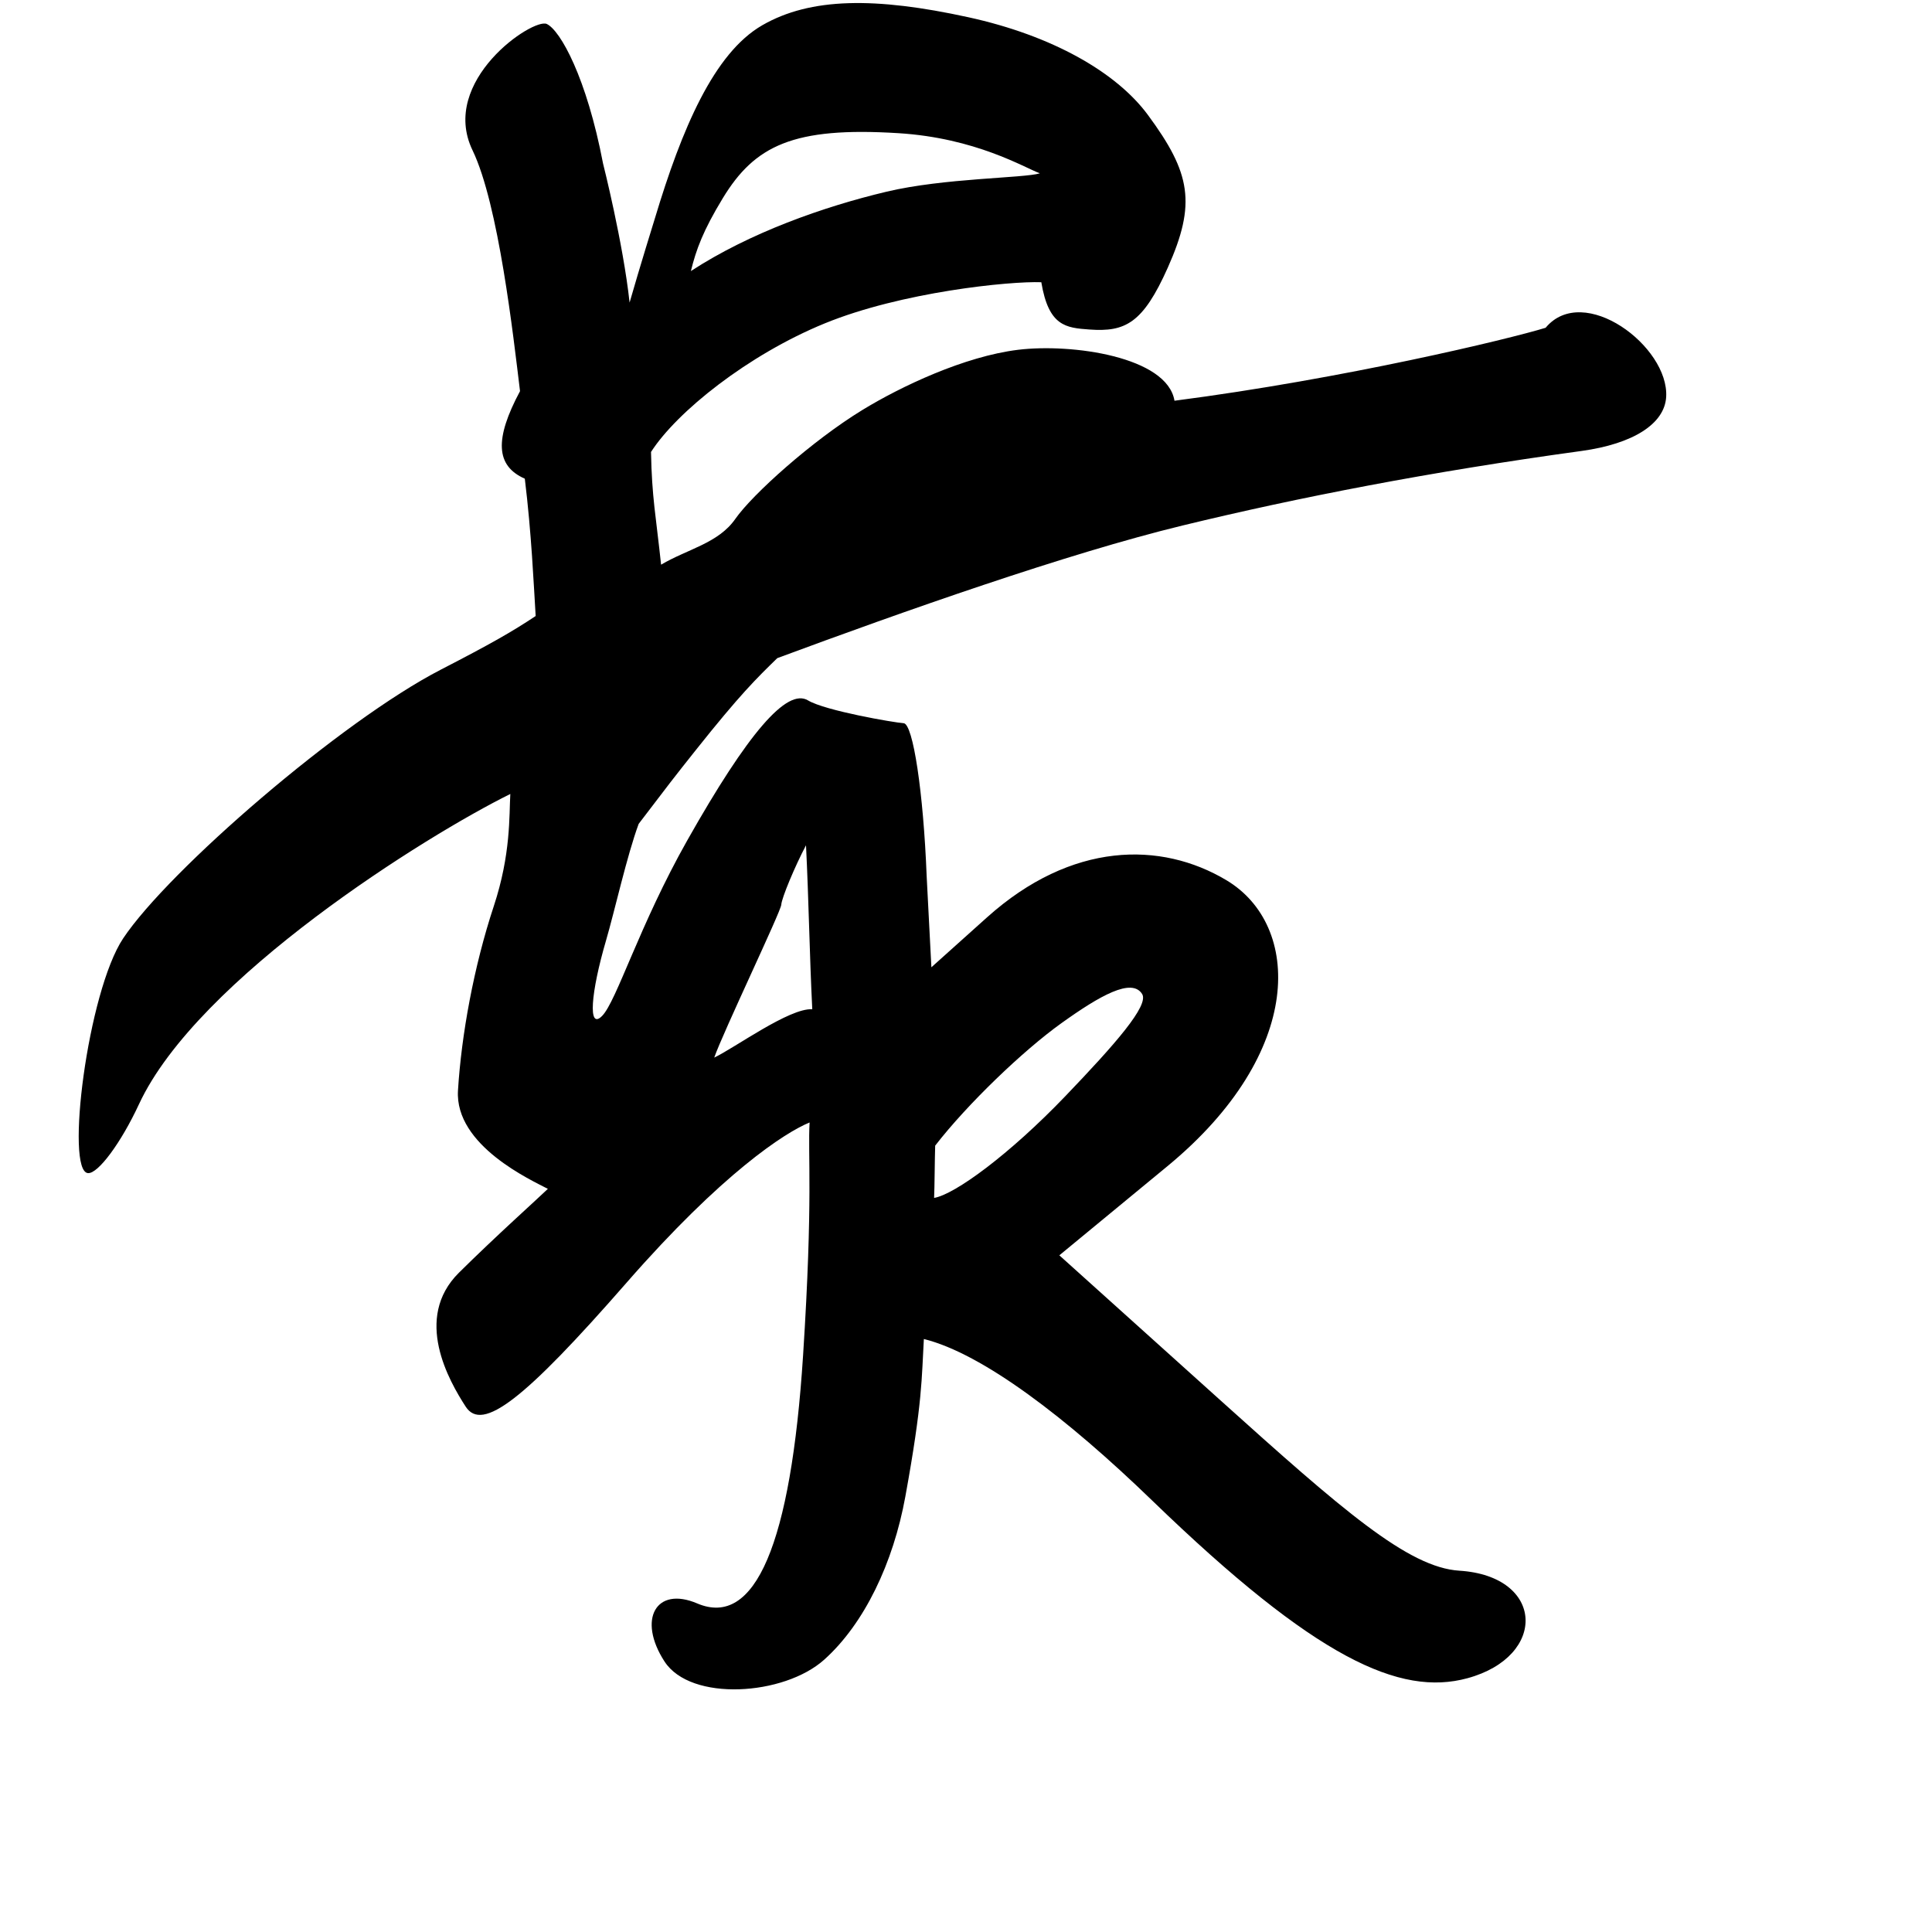 <?xml version="1.0" encoding="UTF-8" standalone="no"?>
<!-- Created with Inkscape (http://www.inkscape.org/) -->

<svg
   width="1000"
   height="1000"
   viewBox="0 0 1000 1000"
   version="1.1"
   id="svg756"
   inkscape:version="1.1 (c68e22c387, 2021-05-23)"
   sodipodi:docname="u6700.svg"
   xmlns:inkscape="http://www.inkscape.org/namespaces/inkscape"
   xmlns:sodipodi="http://sodipodi.sourceforge.net/DTD/sodipodi-0.dtd"
   xmlns="http://www.w3.org/2000/svg"
   xmlns:svg="http://www.w3.org/2000/svg"
   xmlns:rdf="http://www.w3.org/1999/02/22-rdf-syntax-ns#"
   xmlns:cc="http://creativecommons.org/ns#"
   xmlns:dc="http://purl.org/dc/elements/1.1/">
  <defs
     id="defs750" />
  <sodipodi:namedview
     id="base"
     pagecolor="#ffffff"
     bordercolor="#666666"
     borderopacity="1.0"
     inkscape:pageopacity="0.0"
     inkscape:pageshadow="2"
     inkscape:zoom="0.5"
     inkscape:cx="865"
     inkscape:cy="496"
     inkscape:document-units="px"
     inkscape:current-layer="layer1"
     showgrid="true"
     units="px"
     inkscape:window-width="1118"
     inkscape:window-height="864"
     inkscape:window-x="507"
     inkscape:window-y="24"
     inkscape:window-maximized="0"
     showguides="true"
     inkscape:guide-bbox="true"
     inkscape:pagecheckerboard="0">
    <inkscape:grid
       type="xygrid"
       id="grid758" />
    <sodipodi:guide
       position="240,200"
       orientation="0,1"
       id="guide8"
       inkscape:locked="false" />
  </sodipodi:namedview>
  <g
     inkscape:label="Layer 1"
     inkscape:groupmode="layer"
     id="layer1"
     transform="translate(0,-32.417)"
     style="display:inline">
    <path
       style="fill:#000000;stroke-width:13.076"
       d="m 343.956,892.417 c -14.15,-21.832 -4.408,-39.166 16.901,-30.072 29.976,12.793 48.515,-30.653 54.82,-128.471 5.258,-81.579 2.383,-103.6 3.372,-120.469 -12.732,5.195 -45.227,26.248 -94.695,82.883 -53.092,60.783 -74.725,77.459 -83.307,64.217 -8.582,-13.242 -27.311,-45.764 -3.495,-69.347 19.146,-18.959 41.085,-38.598 46.023,-43.389 -8.166,-4.323 -48.285,-22.333 -46.527,-50.938 1.758,-28.605 8.147,-63.963 18.505,-95.297 8.958,-27.101 7.925,-46.912 8.584,-58.158 C 220.888,464.73 102.275,538.625 71.926,603.974 62.667,623.911 50.807,639.953 45.569,639.623 33.652,638.873 45.332,545.741 63.749,518.12 87.189,482.965 176.584,405.615 228.219,378.997 c 25.836,-13.319 36.892,-19.643 49.041,-27.727 -1.057,-16.997 -2.149,-42.649 -5.617,-71.086 -15.013,-6.589 -15.812,-20.39 -2.479,-45.305 -3.467,-28.436 -11.064,-96.621 -24.58,-124.673 -17.339,-35.986 31.394,-68.69 38.43,-65.38 7.036,3.31 20.645,27.81 29.123,72.225 0,0 10.392,41.046 13.739,71.978 5.134,-17.981 13.094,-43.581 13.094,-43.581 13.916,-46.314 30.52,-85.493 55.54,-99.938 25.02,-14.445 58.585,-14.685 106.686,-4.176 43.372,9.476 76.631,28.447 92.959,50.576 22.248,30.151 25.086,45.851 10.306,79.01 -12.908,28.958 -22.072,33.384 -40.563,32.055 -12.178,-0.875 -21.122,-1.666 -24.919,-24.479 -16.341,-0.613 -72.392,5.038 -112.158,21.332 -39.766,16.294 -76.568,45.8 -89.86,66.529 0.428,23.609 2.575,33.337 5.216,58.336 13.824,-8.16 29.629,-11.069 38.443,-23.718 8.815,-12.649 39.678,-40.414 65.763,-56.359 19.917,-12.175 52.806,-27.754 80.581,-31.146 27.775,-3.392 77.151,3.551 80.947,26.365 87.931,-11.396 173.32,-31.982 192.089,-37.76 19.61,-23.513 63.94,9.63 62.406,35.8 -0.815,13.915 -17.062,24.285 -43.803,27.957 -78.995,10.849 -146.578,24.051 -206.364,38.548 -59.786,14.497 -145.209,44.69 -209.909,68.685 -10.887,10.602 -19.285,18.816 -42.11,47.502 -11.413,14.343 -14.074,17.814 -29.646,38.279 -6.103,16.547 -12.346,44.813 -16.925,60.474 -7.825,26.77 -9.502,46.544 -2.011,38.95 7.491,-7.593 19.217,-46.855 44.126,-90.942 31.452,-55.667 51.552,-78.952 62.473,-72.376 8.856,5.333 44.63,11.492 49.494,11.798 4.864,0.306 10.216,35.849 11.895,78.983 l 2.455,47.348 28.773,-25.816 c 43.846,-39.34 90.092,-39.455 123.903,-19.269 38.87,23.207 40.953,89.128 -30.496,148.037 l -55.953,46.133 82.974,74.684 c 63.589,57.236 97.545,86.888 124.081,88.558 44.125,2.777 45.781,44.327 4.172,55.657 -34.824,9.482 -78.394,-9.946 -163.059,-91.868 -44.447,-43.006 -87.934,-76.157 -118.291,-83.712 -1.186,20.242 -0.587,32.149 -9.596,81.616 -6.249,34.31 -21.184,65.717 -42.008,84.384 -20.825,18.667 -69.075,21.84 -82.625,0.932 z M 551.409,599.796 c 25.798,-26.916 43.468,-47.009 39.749,-52.897 -5.378,-8.517 -21.823,0.823 -41.714,15.066 -19.89,14.242 -48.734,41.907 -65.395,63.433 -0.239,6.711 -0.291,21.791 -0.558,27.054 10.754,-1.798 39.073,-22.56 67.918,-52.655 z M 417.188,469.94 c -5.773,10.924 -12.598,27.277 -12.803,30.774 -0.205,3.498 -30.185,66.115 -34.7,79.108 10.558,-4.979 38.931,-25.768 50.744,-25.024 -1.421,-28.308 -1.82,-56.551 -3.241,-84.858 z m 41.695,-338.306 c 29.872,-7.093 70.765,-6.954 79.347,-9.496 -8.253,-3.081 -33.146,-18.269 -73.099,-20.783 -54.607,-3.437 -74.485,6.484 -90.983,33.597 -10.178,16.726 -13.839,26.654 -16.544,37.771 30.362,-19.818 68.754,-33.365 101.279,-41.088 z"
       id="path95"
       sodipodi:nodetypes="ssscssscsscsssscccssscsssssscsccsssccssscscsssssscssscsssscssssssccscscccscsscs" />
  </g>
</svg>
